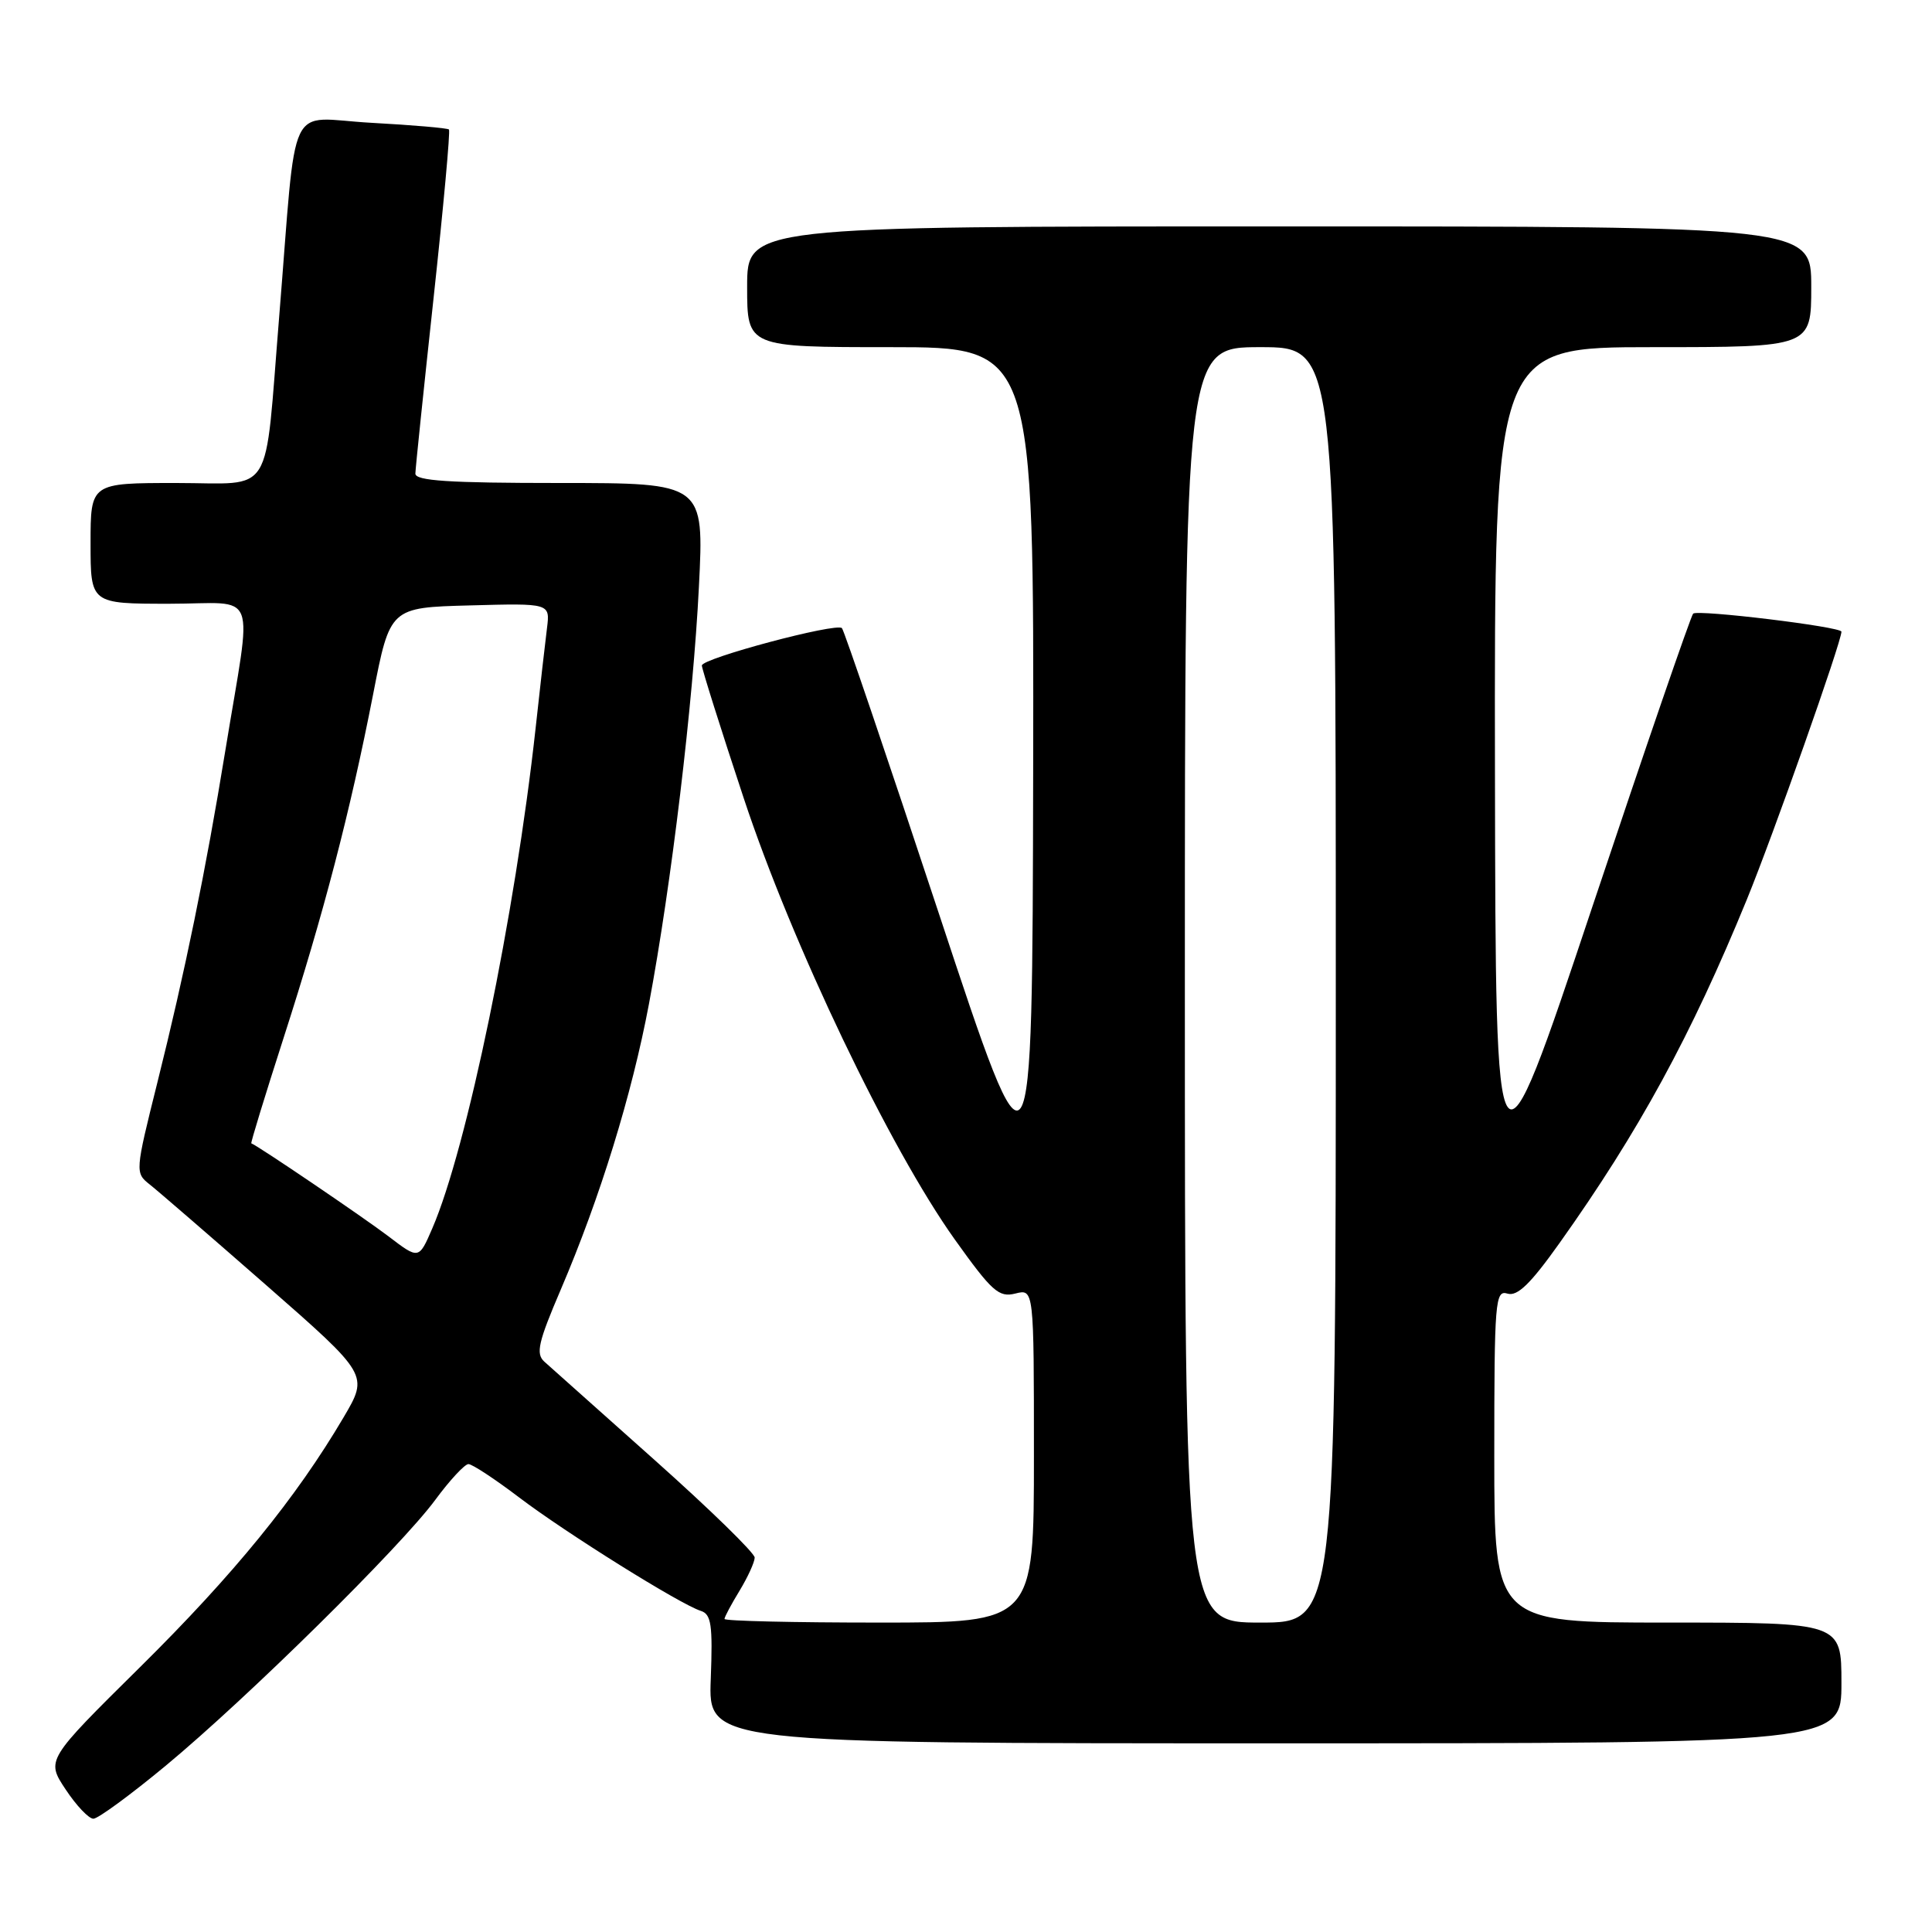 <?xml version="1.0" encoding="UTF-8" standalone="no"?>
<!DOCTYPE svg PUBLIC "-//W3C//DTD SVG 1.1//EN" "http://www.w3.org/Graphics/SVG/1.1/DTD/svg11.dtd" >
<svg xmlns="http://www.w3.org/2000/svg" xmlns:xlink="http://www.w3.org/1999/xlink" version="1.1" viewBox="0 0 256 256">
 <g >
 <path fill="currentColor"
d=" M 22.00 233.93 C 32.78 224.99 53.09 204.96 57.67 198.75 C 59.59 196.14 61.58 194.00 62.07 194.00 C 62.57 194.00 65.59 195.99 68.79 198.42 C 74.98 203.12 90.14 212.59 92.86 213.45 C 94.25 213.89 94.45 215.30 94.18 222.49 C 93.85 231.00 93.85 231.00 168.93 231.00 C 244.00 231.00 244.00 231.00 244.00 223.00 C 244.00 215.00 244.00 215.00 221.00 215.00 C 198.00 215.00 198.00 215.00 198.00 192.93 C 198.00 172.38 198.12 170.90 199.75 171.41 C 201.06 171.81 202.80 170.12 206.64 164.72 C 217.16 149.93 224.09 137.21 231.47 119.18 C 235.00 110.54 244.00 85.06 244.00 83.70 C 244.00 83.05 224.93 80.74 224.35 81.31 C 224.04 81.63 218.02 99.12 210.98 120.19 C 198.18 158.50 198.18 158.50 198.09 102.25 C 198.00 46.00 198.00 46.00 219.00 46.00 C 240.00 46.00 240.00 46.00 240.00 38.00 C 240.00 30.00 240.00 30.00 169.50 30.00 C 99.00 30.00 99.00 30.00 99.00 38.00 C 99.00 46.00 99.00 46.00 118.00 46.00 C 137.00 46.00 137.00 46.00 136.90 102.25 C 136.79 158.50 136.79 158.50 124.43 121.12 C 117.63 100.55 111.84 83.50 111.56 83.23 C 110.81 82.48 93.00 87.24 93.00 88.18 C 93.00 88.62 95.49 96.53 98.54 105.74 C 104.94 125.09 117.87 152.13 126.53 164.26 C 131.44 171.13 132.35 171.95 134.54 171.40 C 137.00 170.78 137.00 170.78 137.00 192.89 C 137.00 215.00 137.00 215.00 116.50 215.00 C 105.22 215.00 96.00 214.79 96.00 214.52 C 96.00 214.26 96.90 212.57 98.00 210.77 C 99.09 208.97 99.99 207.00 100.00 206.39 C 100.00 205.78 94.04 199.97 86.75 193.47 C 79.46 186.98 72.88 181.10 72.12 180.42 C 70.97 179.37 71.32 177.84 74.32 170.84 C 79.51 158.71 83.73 145.04 85.99 133.03 C 88.96 117.19 91.84 93.17 92.61 77.75 C 93.30 64.00 93.30 64.00 74.15 64.00 C 59.48 64.00 55.01 63.71 55.04 62.75 C 55.05 62.06 56.14 51.60 57.45 39.50 C 58.76 27.40 59.68 17.35 59.49 17.16 C 59.31 16.97 54.66 16.57 49.17 16.27 C 37.84 15.65 39.40 12.35 36.99 42.00 C 35.00 66.36 36.47 64.00 23.36 64.00 C 12.00 64.00 12.00 64.00 12.00 72.00 C 12.00 80.00 12.00 80.00 22.44 80.00 C 34.42 80.00 33.45 77.45 29.85 99.50 C 27.27 115.33 24.50 128.85 20.85 143.45 C 17.90 155.27 17.89 155.41 19.84 156.95 C 20.92 157.80 27.89 163.83 35.33 170.34 C 48.84 182.18 48.84 182.18 45.53 187.80 C 39.24 198.48 30.98 208.62 18.57 220.89 C 6.11 233.21 6.11 233.21 8.69 237.10 C 10.11 239.25 11.77 241.00 12.38 240.99 C 13.00 240.98 17.32 237.81 22.00 233.93 Z  M 157.00 130.50 C 157.00 46.00 157.00 46.00 167.00 46.00 C 177.00 46.00 177.00 46.00 177.00 130.50 C 177.00 215.00 177.00 215.00 167.00 215.00 C 157.00 215.00 157.00 215.00 157.00 130.50 Z  M 51.50 163.84 C 48.29 161.39 34.11 151.77 33.30 151.50 C 33.19 151.46 35.11 145.19 37.57 137.55 C 42.89 121.05 46.38 107.65 49.44 92.00 C 51.68 80.50 51.68 80.50 62.28 80.22 C 72.89 79.93 72.89 79.93 72.48 83.22 C 72.25 85.02 71.57 91.00 70.97 96.50 C 68.26 121.19 61.86 152.20 57.28 162.77 C 55.50 166.89 55.50 166.89 51.50 163.84 Z "/>
</g>
</svg>
